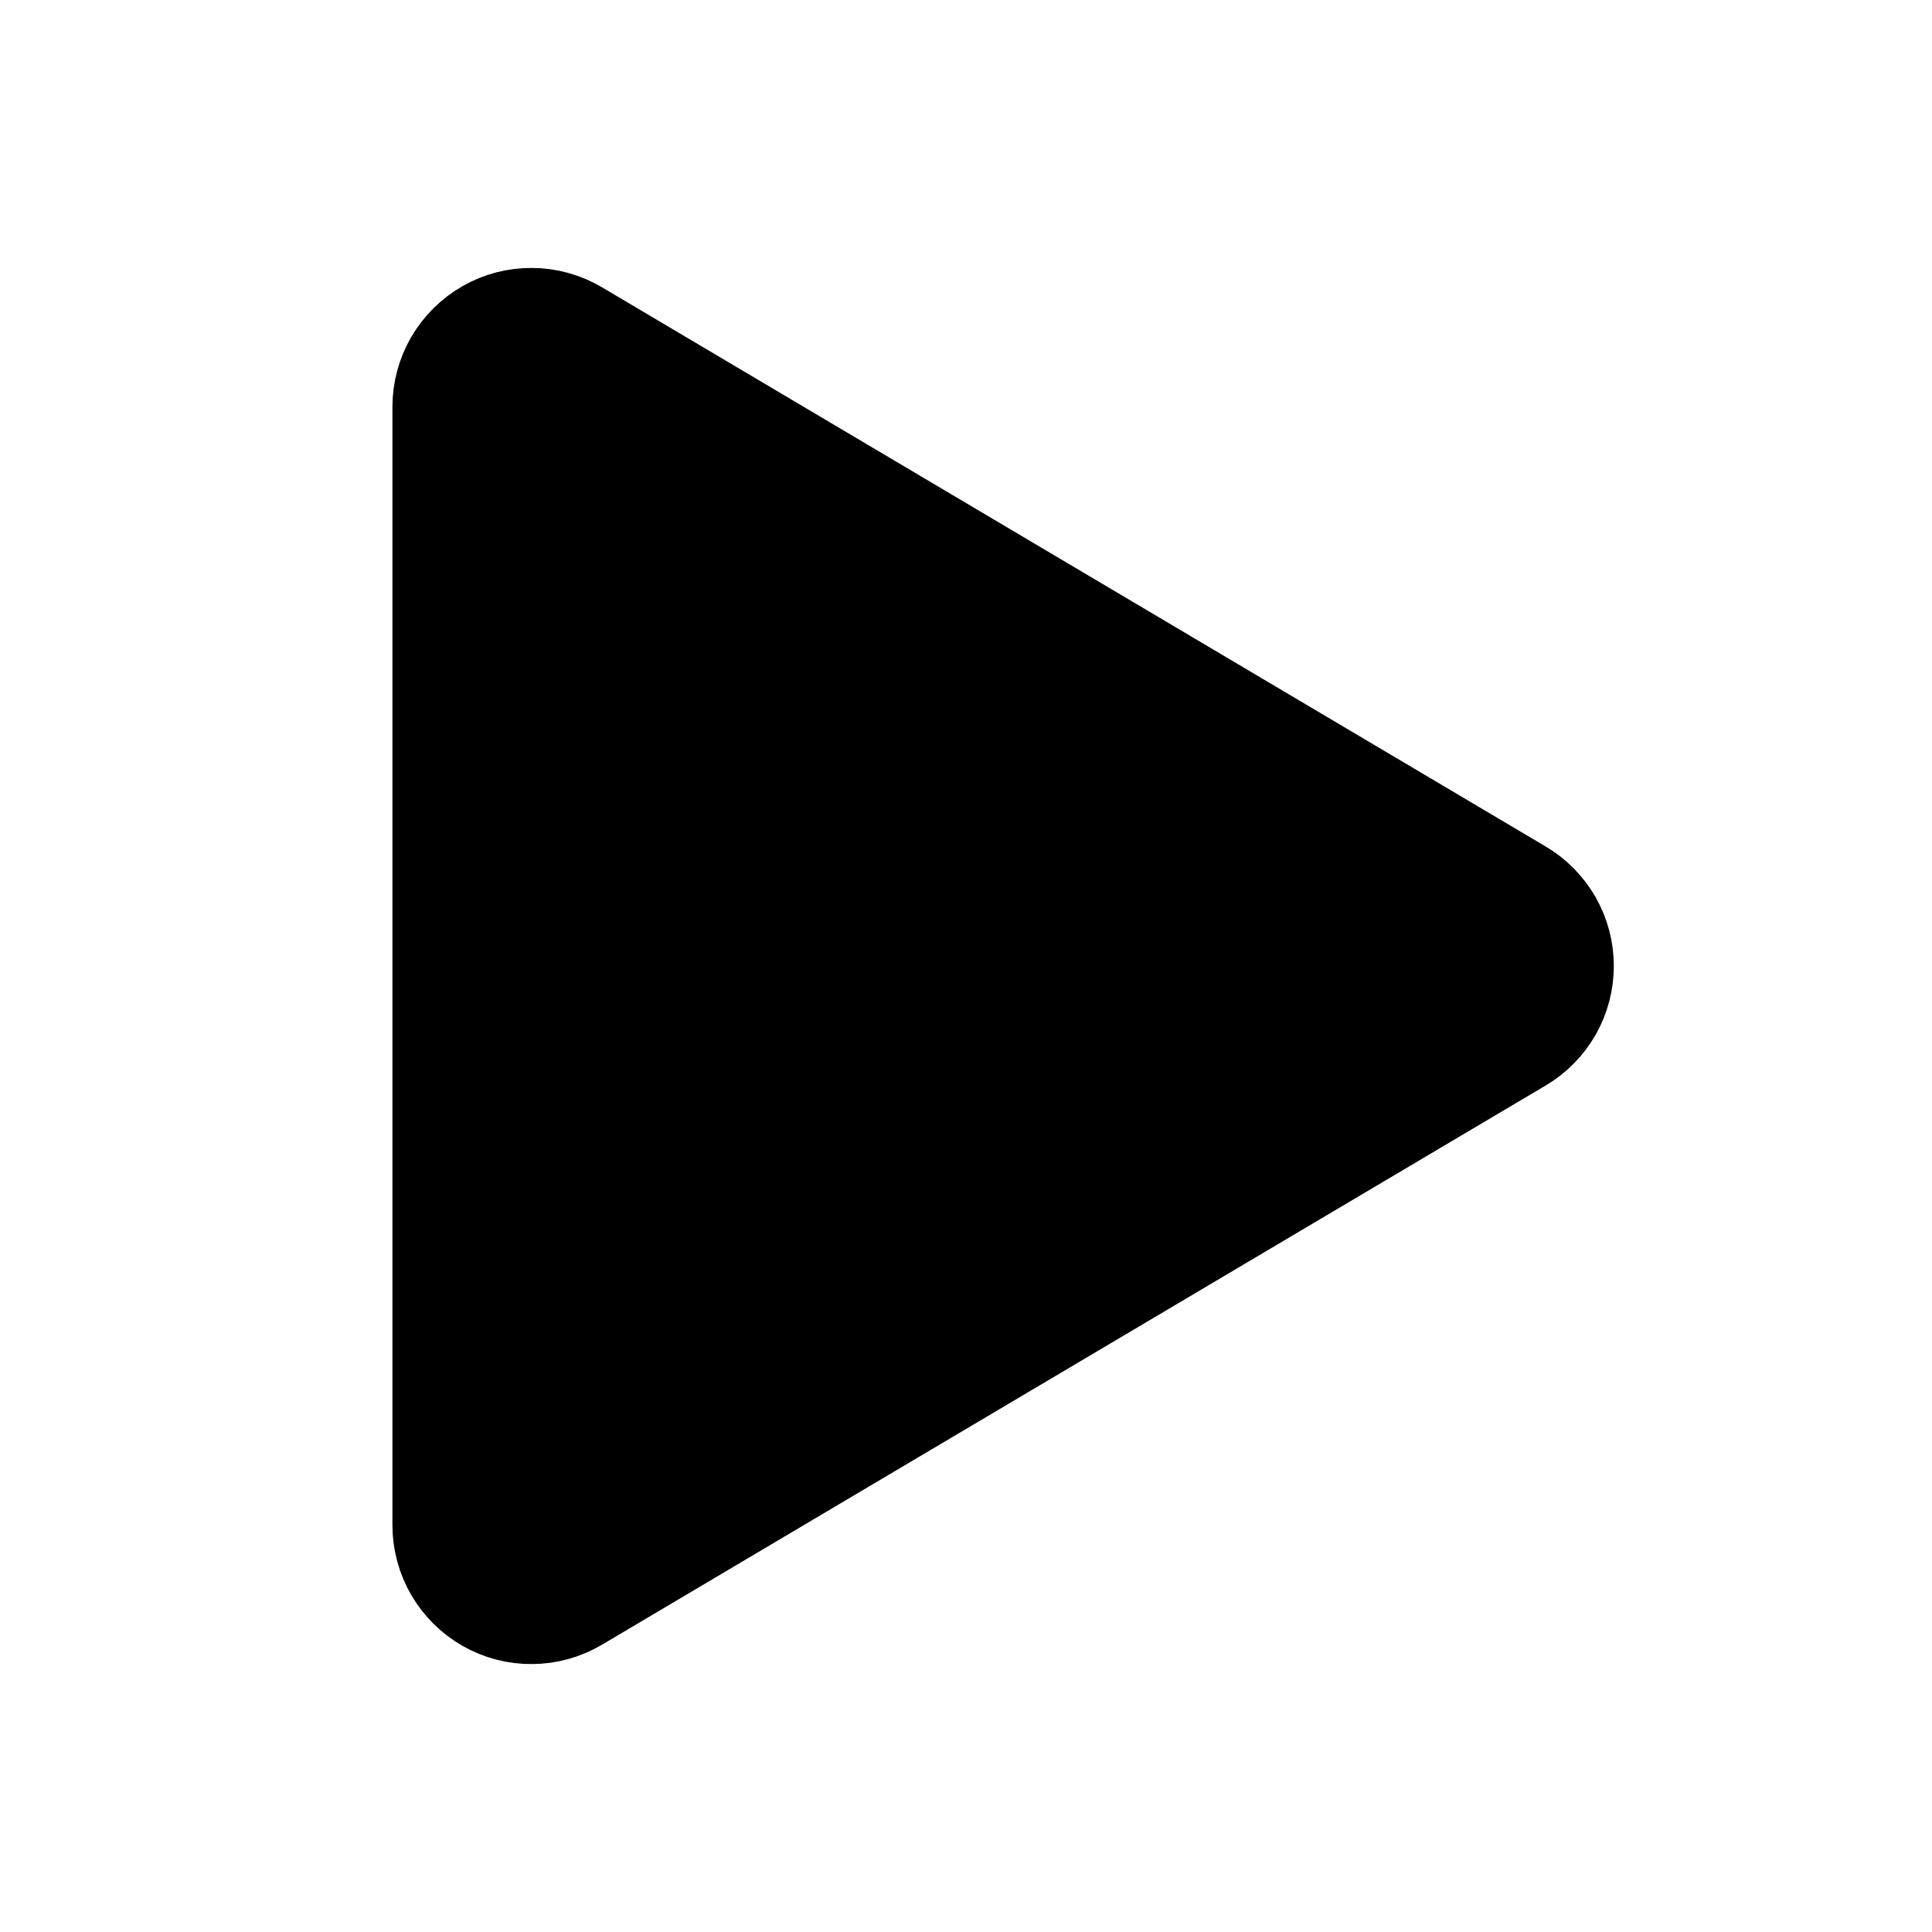 <svg width="16" height="16" viewBox="0 0 16 16" fill="none" xmlns="http://www.w3.org/2000/svg">
<path d="M4.604 3.025C4.543 2.989 4.474 2.969 4.403 2.969C4.333 2.968 4.263 2.986 4.202 3.021C4.141 3.056 4.09 3.107 4.054 3.168C4.019 3.229 4 3.298 4 3.369V12.631C4 12.702 4.019 12.771 4.054 12.832C4.09 12.893 4.141 12.944 4.202 12.979C4.263 13.014 4.333 13.032 4.403 13.031C4.474 13.031 4.543 13.011 4.604 12.975L12.419 8.344C12.479 8.309 12.528 8.258 12.563 8.198C12.597 8.138 12.615 8.069 12.615 8C12.615 7.931 12.597 7.862 12.563 7.802C12.528 7.742 12.479 7.691 12.419 7.656L4.604 3.025Z" fill="currentColor" stroke="currentColor" stroke-width="1.5" stroke-linecap="round" stroke-linejoin="round"/>
</svg>
